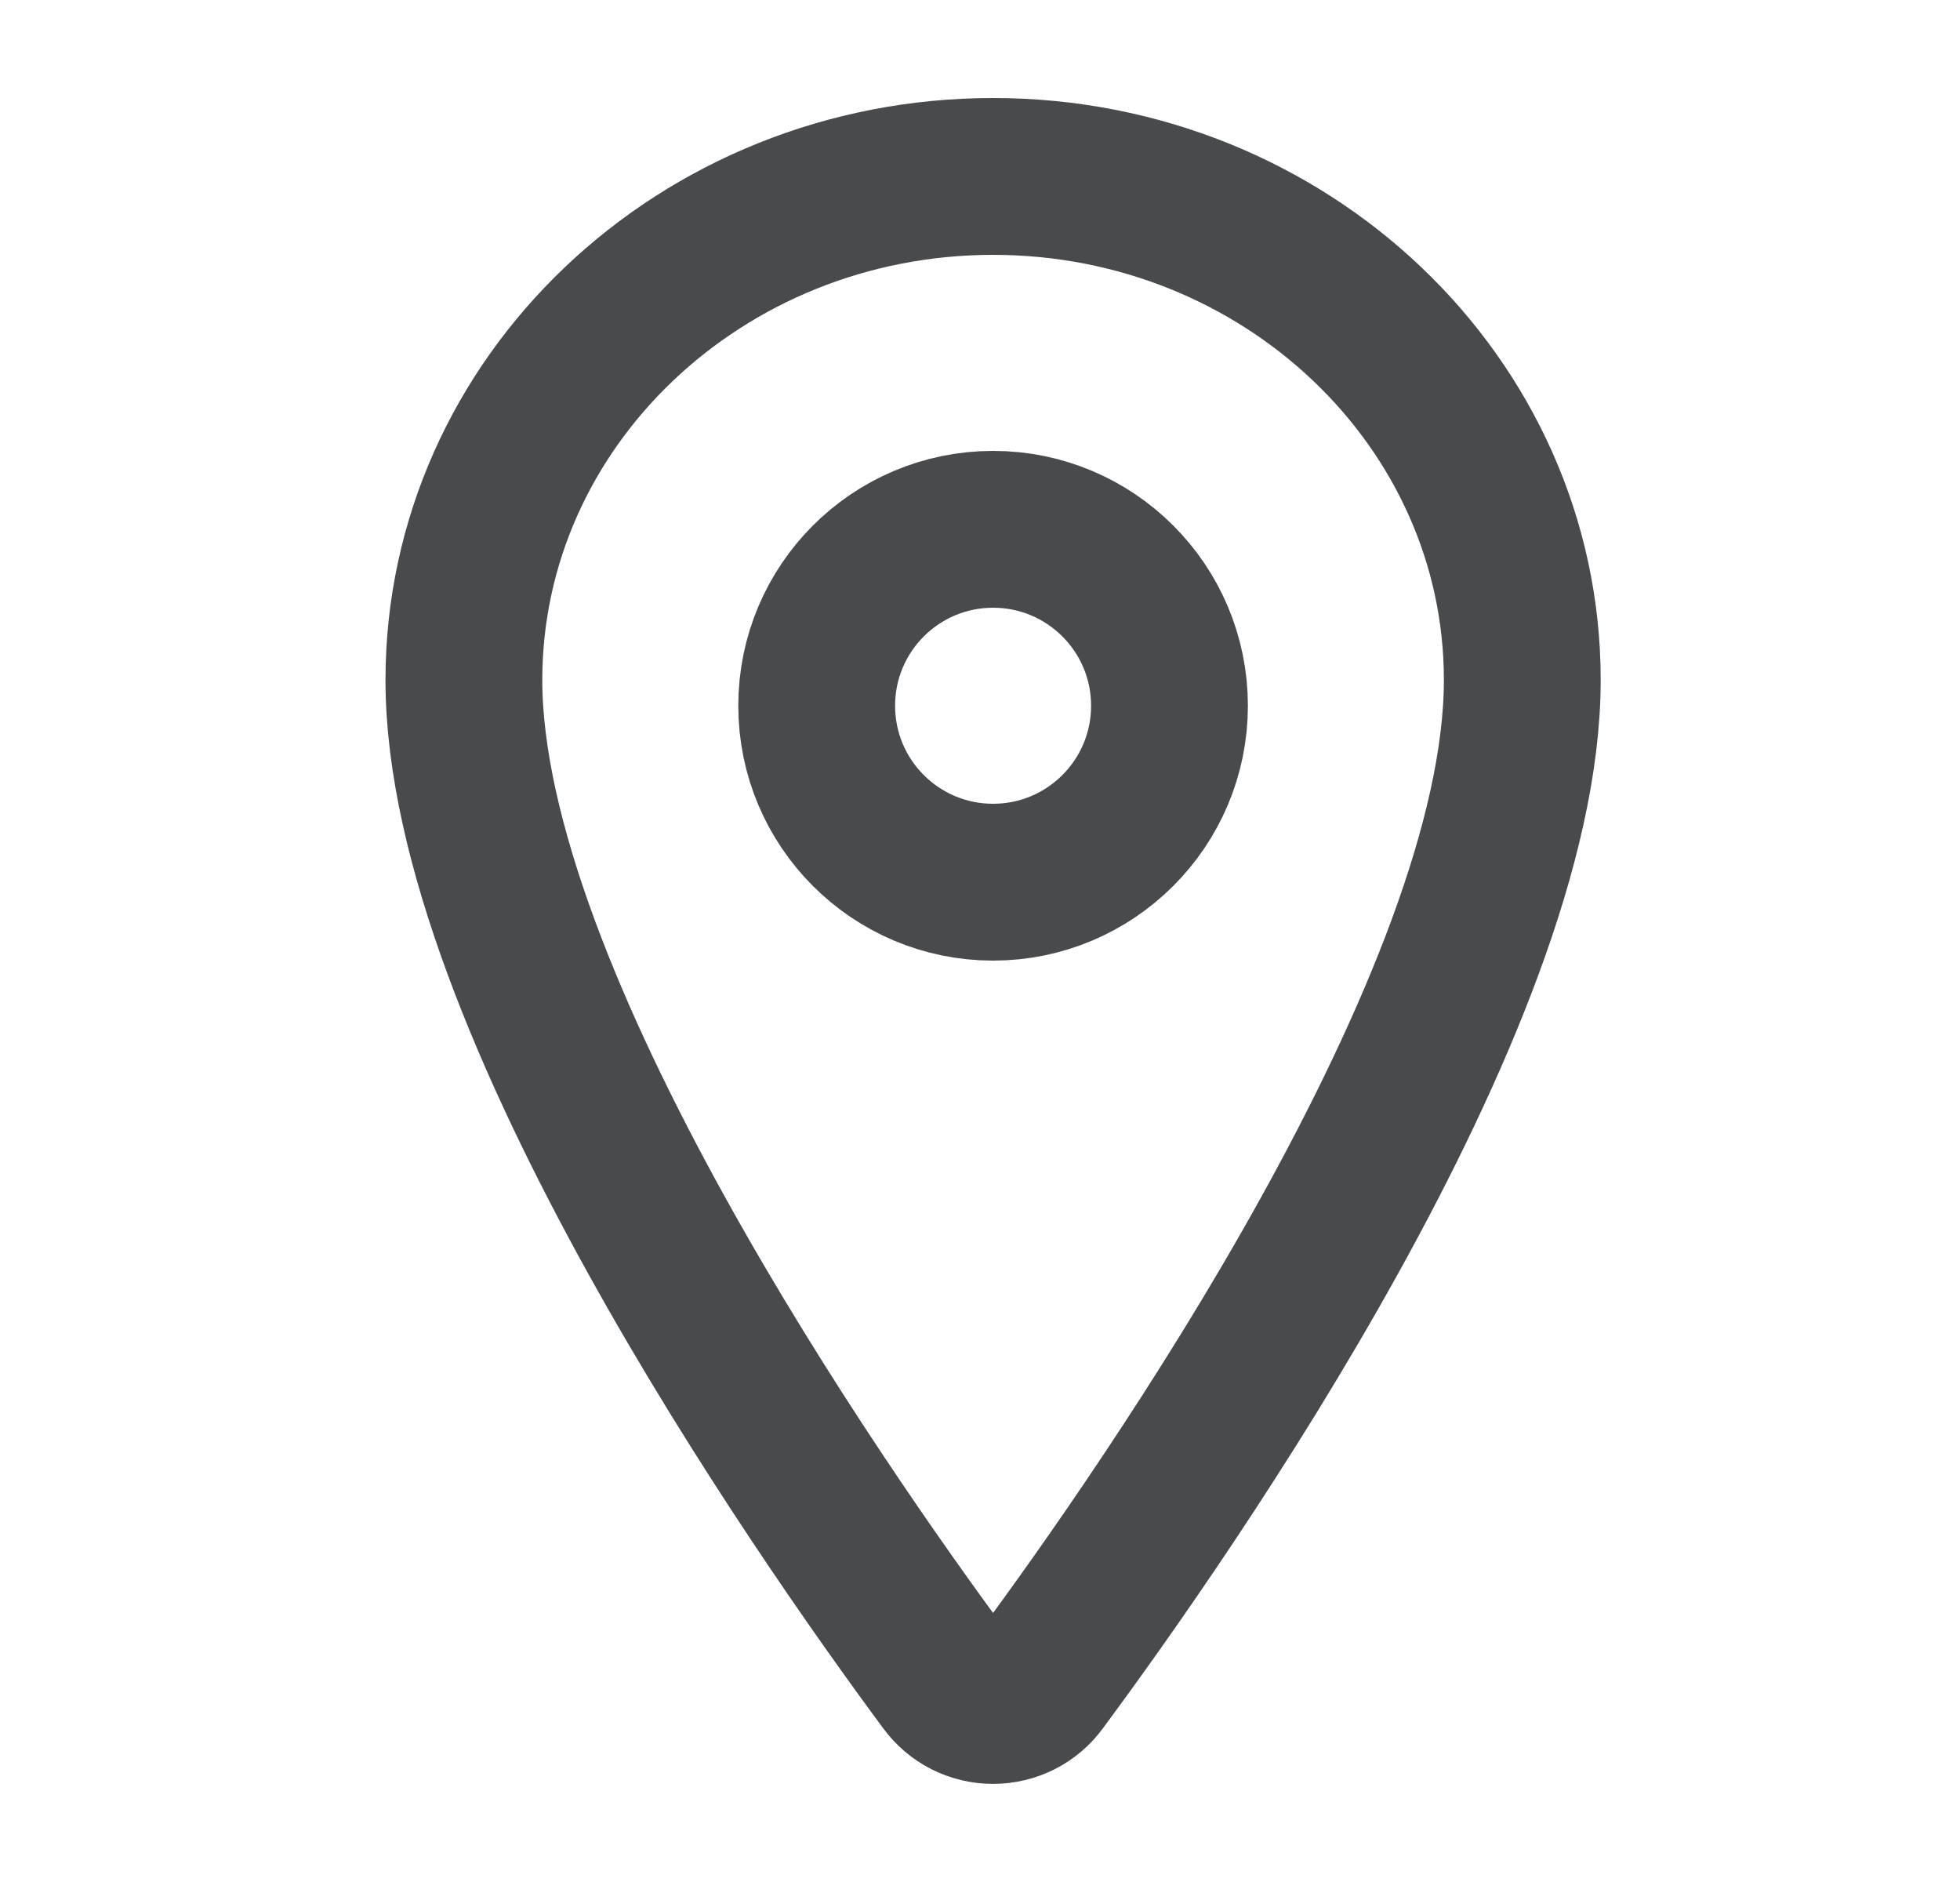 <svg width="25" height="24" viewBox="0 0 25 24" fill="none" xmlns="http://www.w3.org/2000/svg">
<path d="M12.667 2.25C8.94 2.25 5.917 5.128 5.917 8.672C5.917 12.75 10.417 19.213 12.069 21.445C12.138 21.539 12.227 21.616 12.331 21.669C12.435 21.721 12.55 21.749 12.667 21.749C12.783 21.749 12.898 21.721 13.002 21.669C13.106 21.616 13.196 21.539 13.264 21.445C14.917 19.214 19.417 12.753 19.417 8.672C19.417 5.128 16.393 2.25 12.667 2.25Z" stroke="#494A4C" stroke-width="2" stroke-linecap="round" stroke-linejoin="round"/>
<path d="M12.667 11.25C13.909 11.25 14.917 10.243 14.917 9C14.917 7.757 13.909 6.75 12.667 6.75C11.424 6.75 10.417 7.757 10.417 9C10.417 10.243 11.424 11.25 12.667 11.25Z" stroke="#494A4C" stroke-width="2" stroke-linecap="round" stroke-linejoin="round"/>
</svg>
